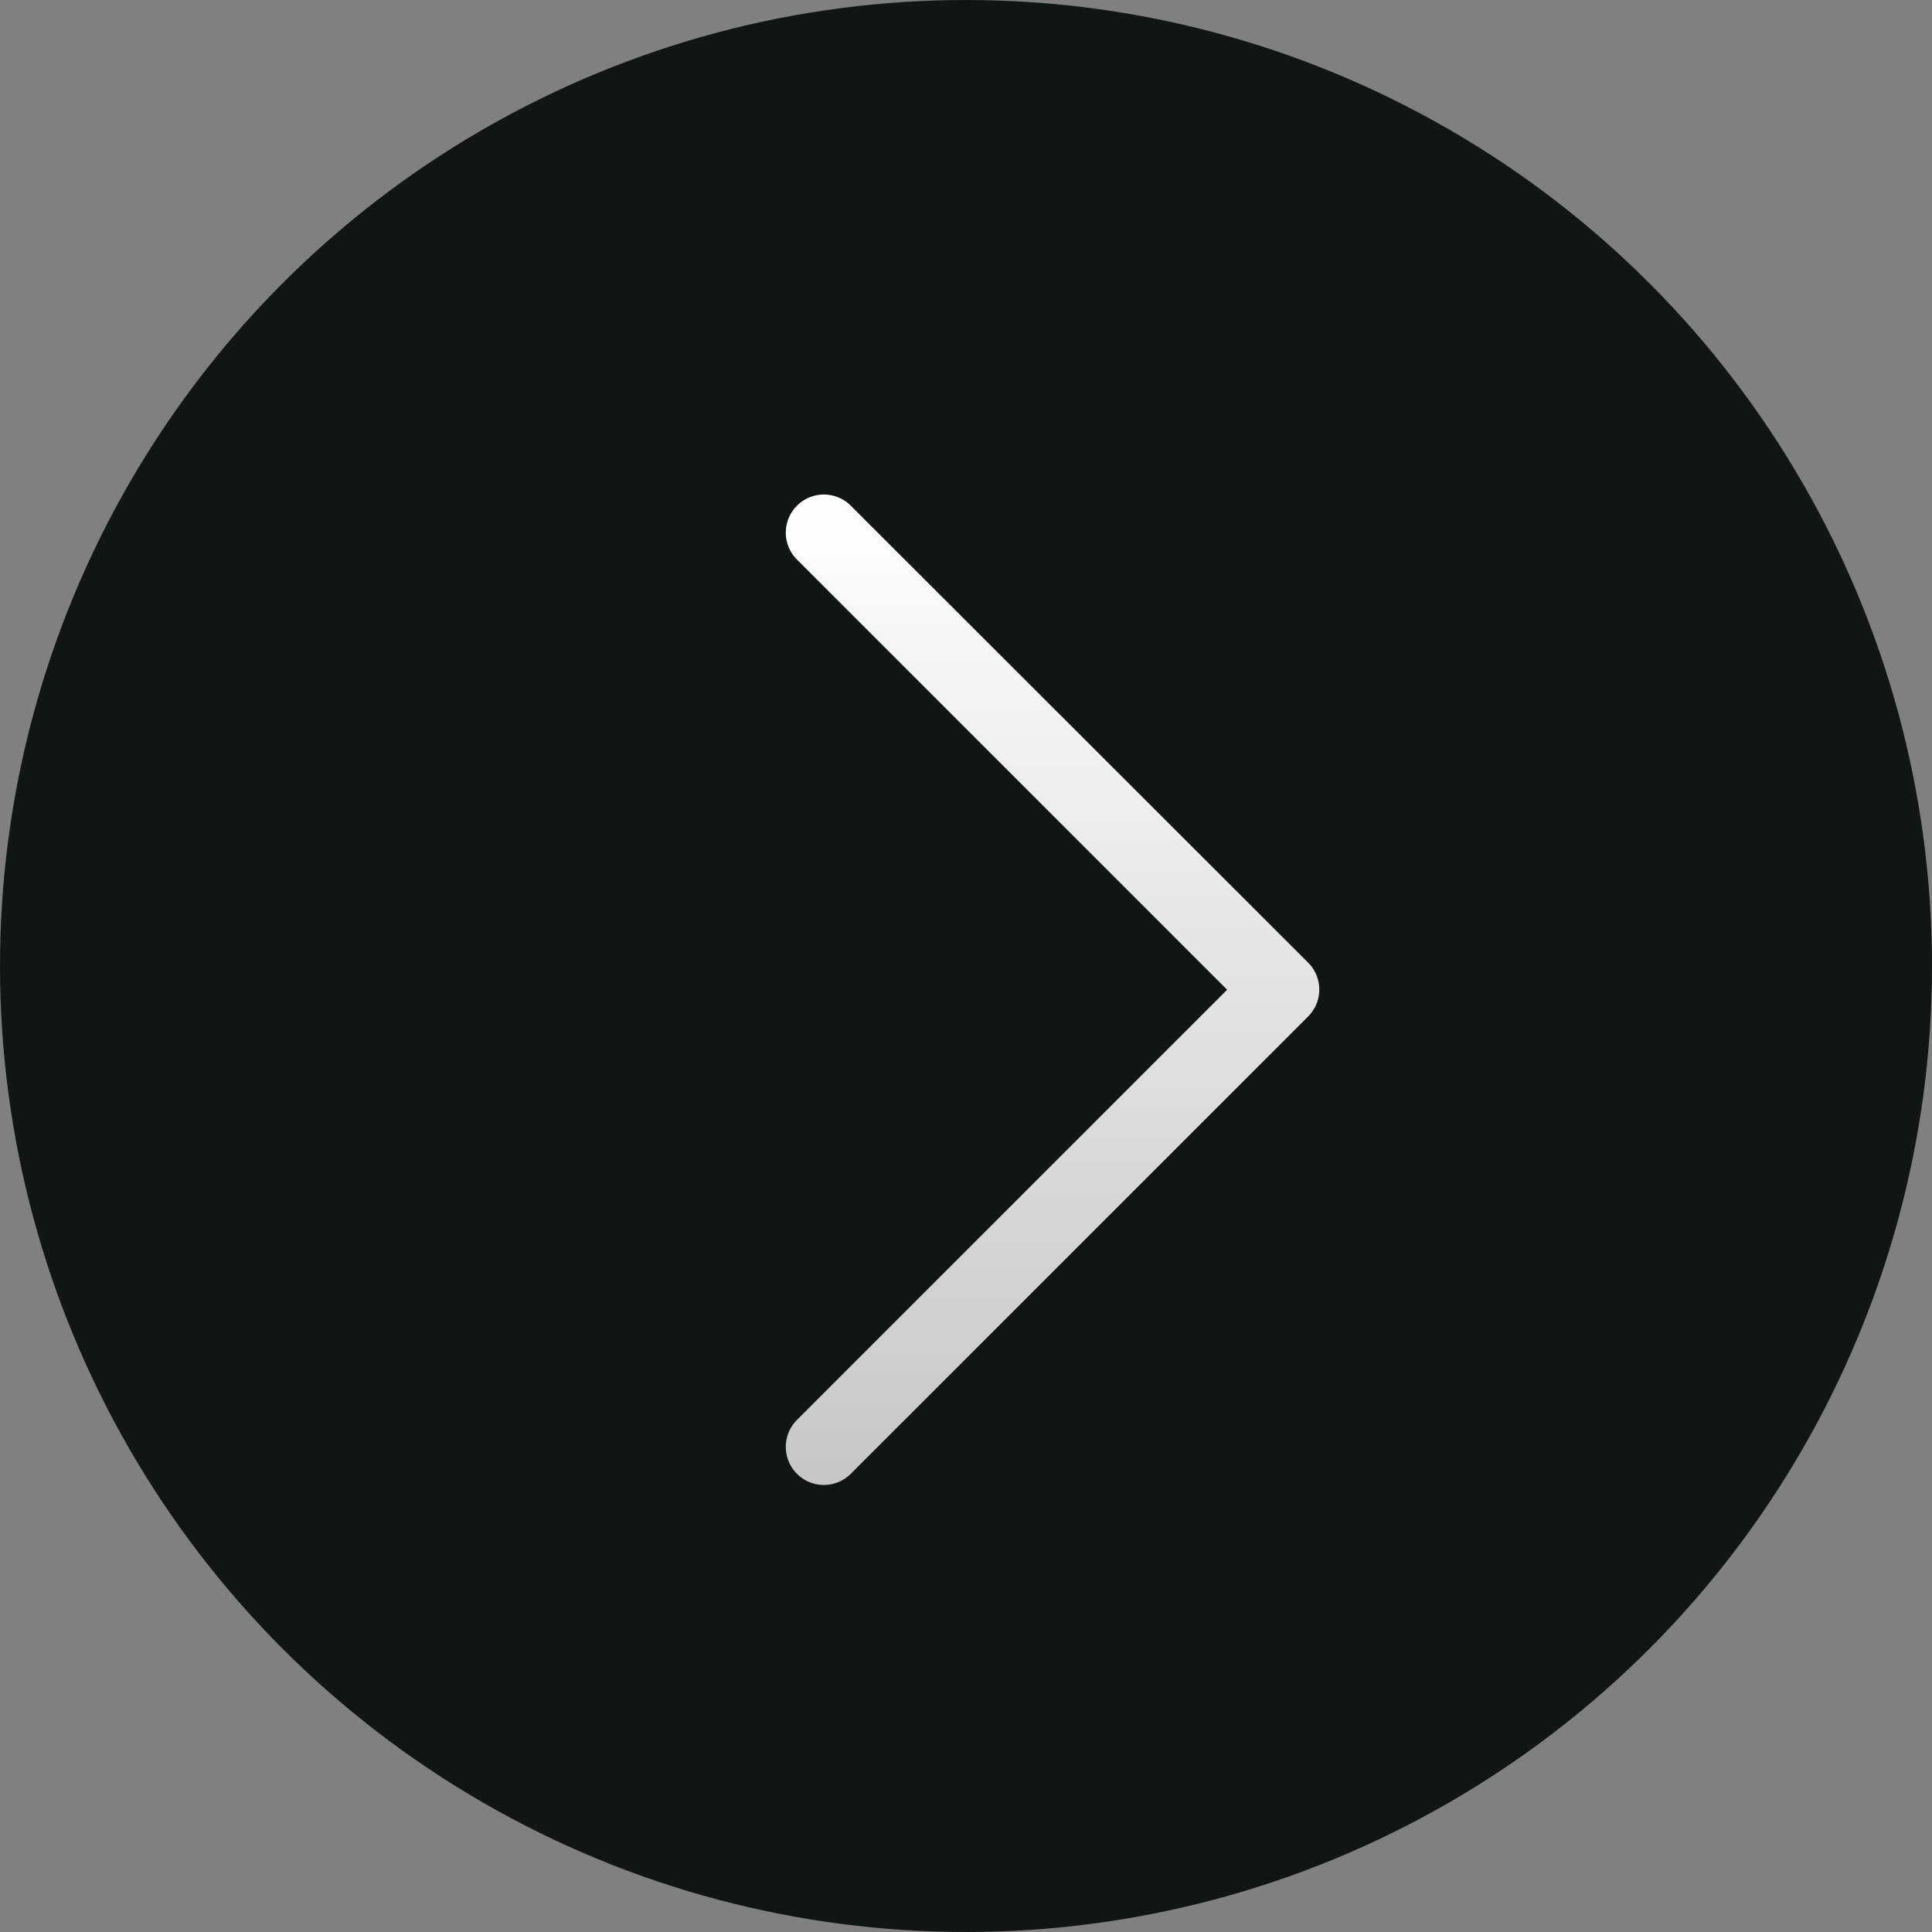 <svg id="Group_62" data-name="Group 62" xmlns="http://www.w3.org/2000/svg" xmlns:xlink="http://www.w3.org/1999/xlink" width="24" height="24" viewBox="0 0 24 24">
  <rect x="0" y="0" width="24" height="24" fill="#808080" stroke="none"/>
  <defs>
    <linearGradient id="linear-gradient" x1="0.5" x2="0.5" y2="1" gradientUnits="objectBoundingBox">
      <stop offset="0" stop-color="#fff"/>
      <stop offset="1" stop-color="#c7c7c7"/>
    </linearGradient>
  </defs>
  <circle id="Ellipse_28" data-name="Ellipse 28" cx="12" cy="12" r="12" fill="#111514"/>
  <g id="next" transform="translate(9.766 6.149)">
    <g id="Group_61" data-name="Group 61" transform="translate(0 0)">
      <path id="Path_351" data-name="Path 351" d="M108.784,5.812,103.1.133a.473.473,0,0,0-.669.669l5.344,5.344-5.344,5.344a.473.473,0,0,0,.669.669l5.679-5.679A.473.473,0,0,0,108.784,5.812Z" transform="translate(-102.297 0)" fill="url(#linear-gradient)"/>
    </g>
  </g>
</svg>
